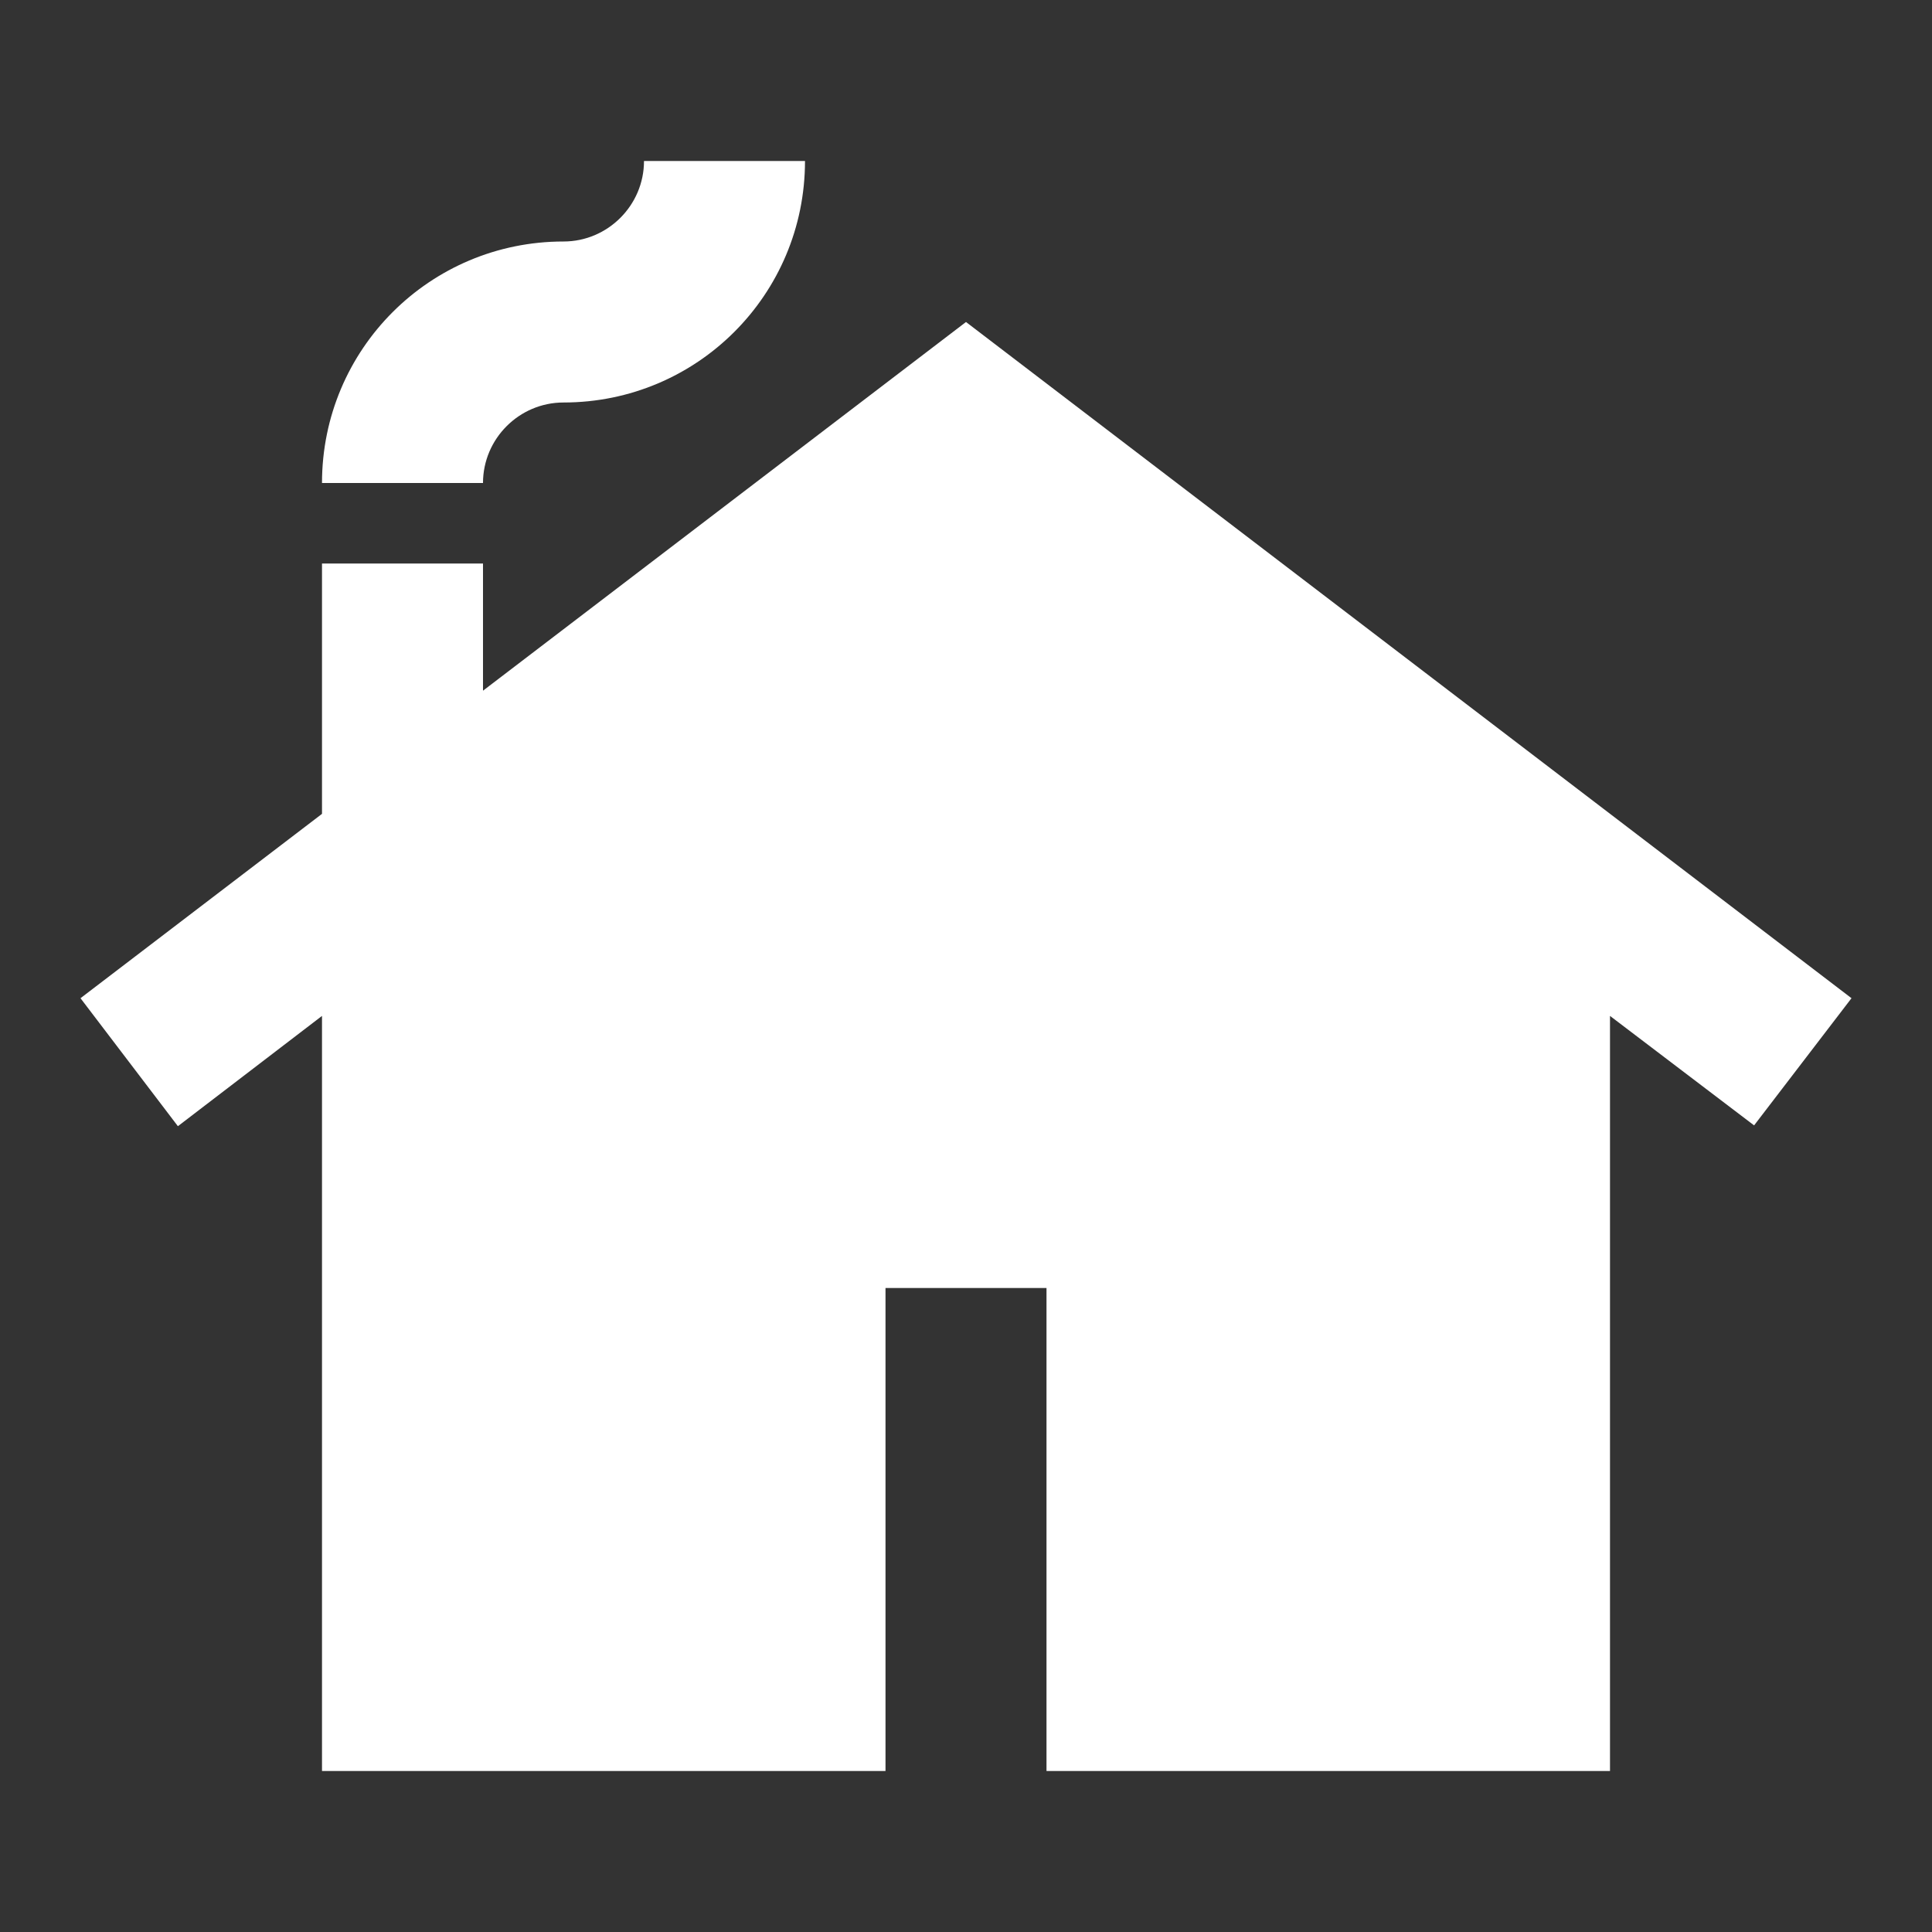 <svg width="24" height="24" viewBox="0 0 24 24" fill="none" xmlns="http://www.w3.org/2000/svg">
<rect x="0" y="0" width="24" height="24" fill="#333333" stroke="none"/>
<path d="M12 4L6 8.58V7H4V10.11L1 12.4L2.21 13.99L4 12.62V22H11V16H13V22H20V12.62L21.79 13.98L23 12.4L12 4ZM10 2C10 3.66 8.66 5 7 5C6.45 5 6 5.45 6 6H4C4 4.34 5.34 3 7 3C7.55 3 8 2.55 8 2H10Z" fill="white"/>
</svg>
